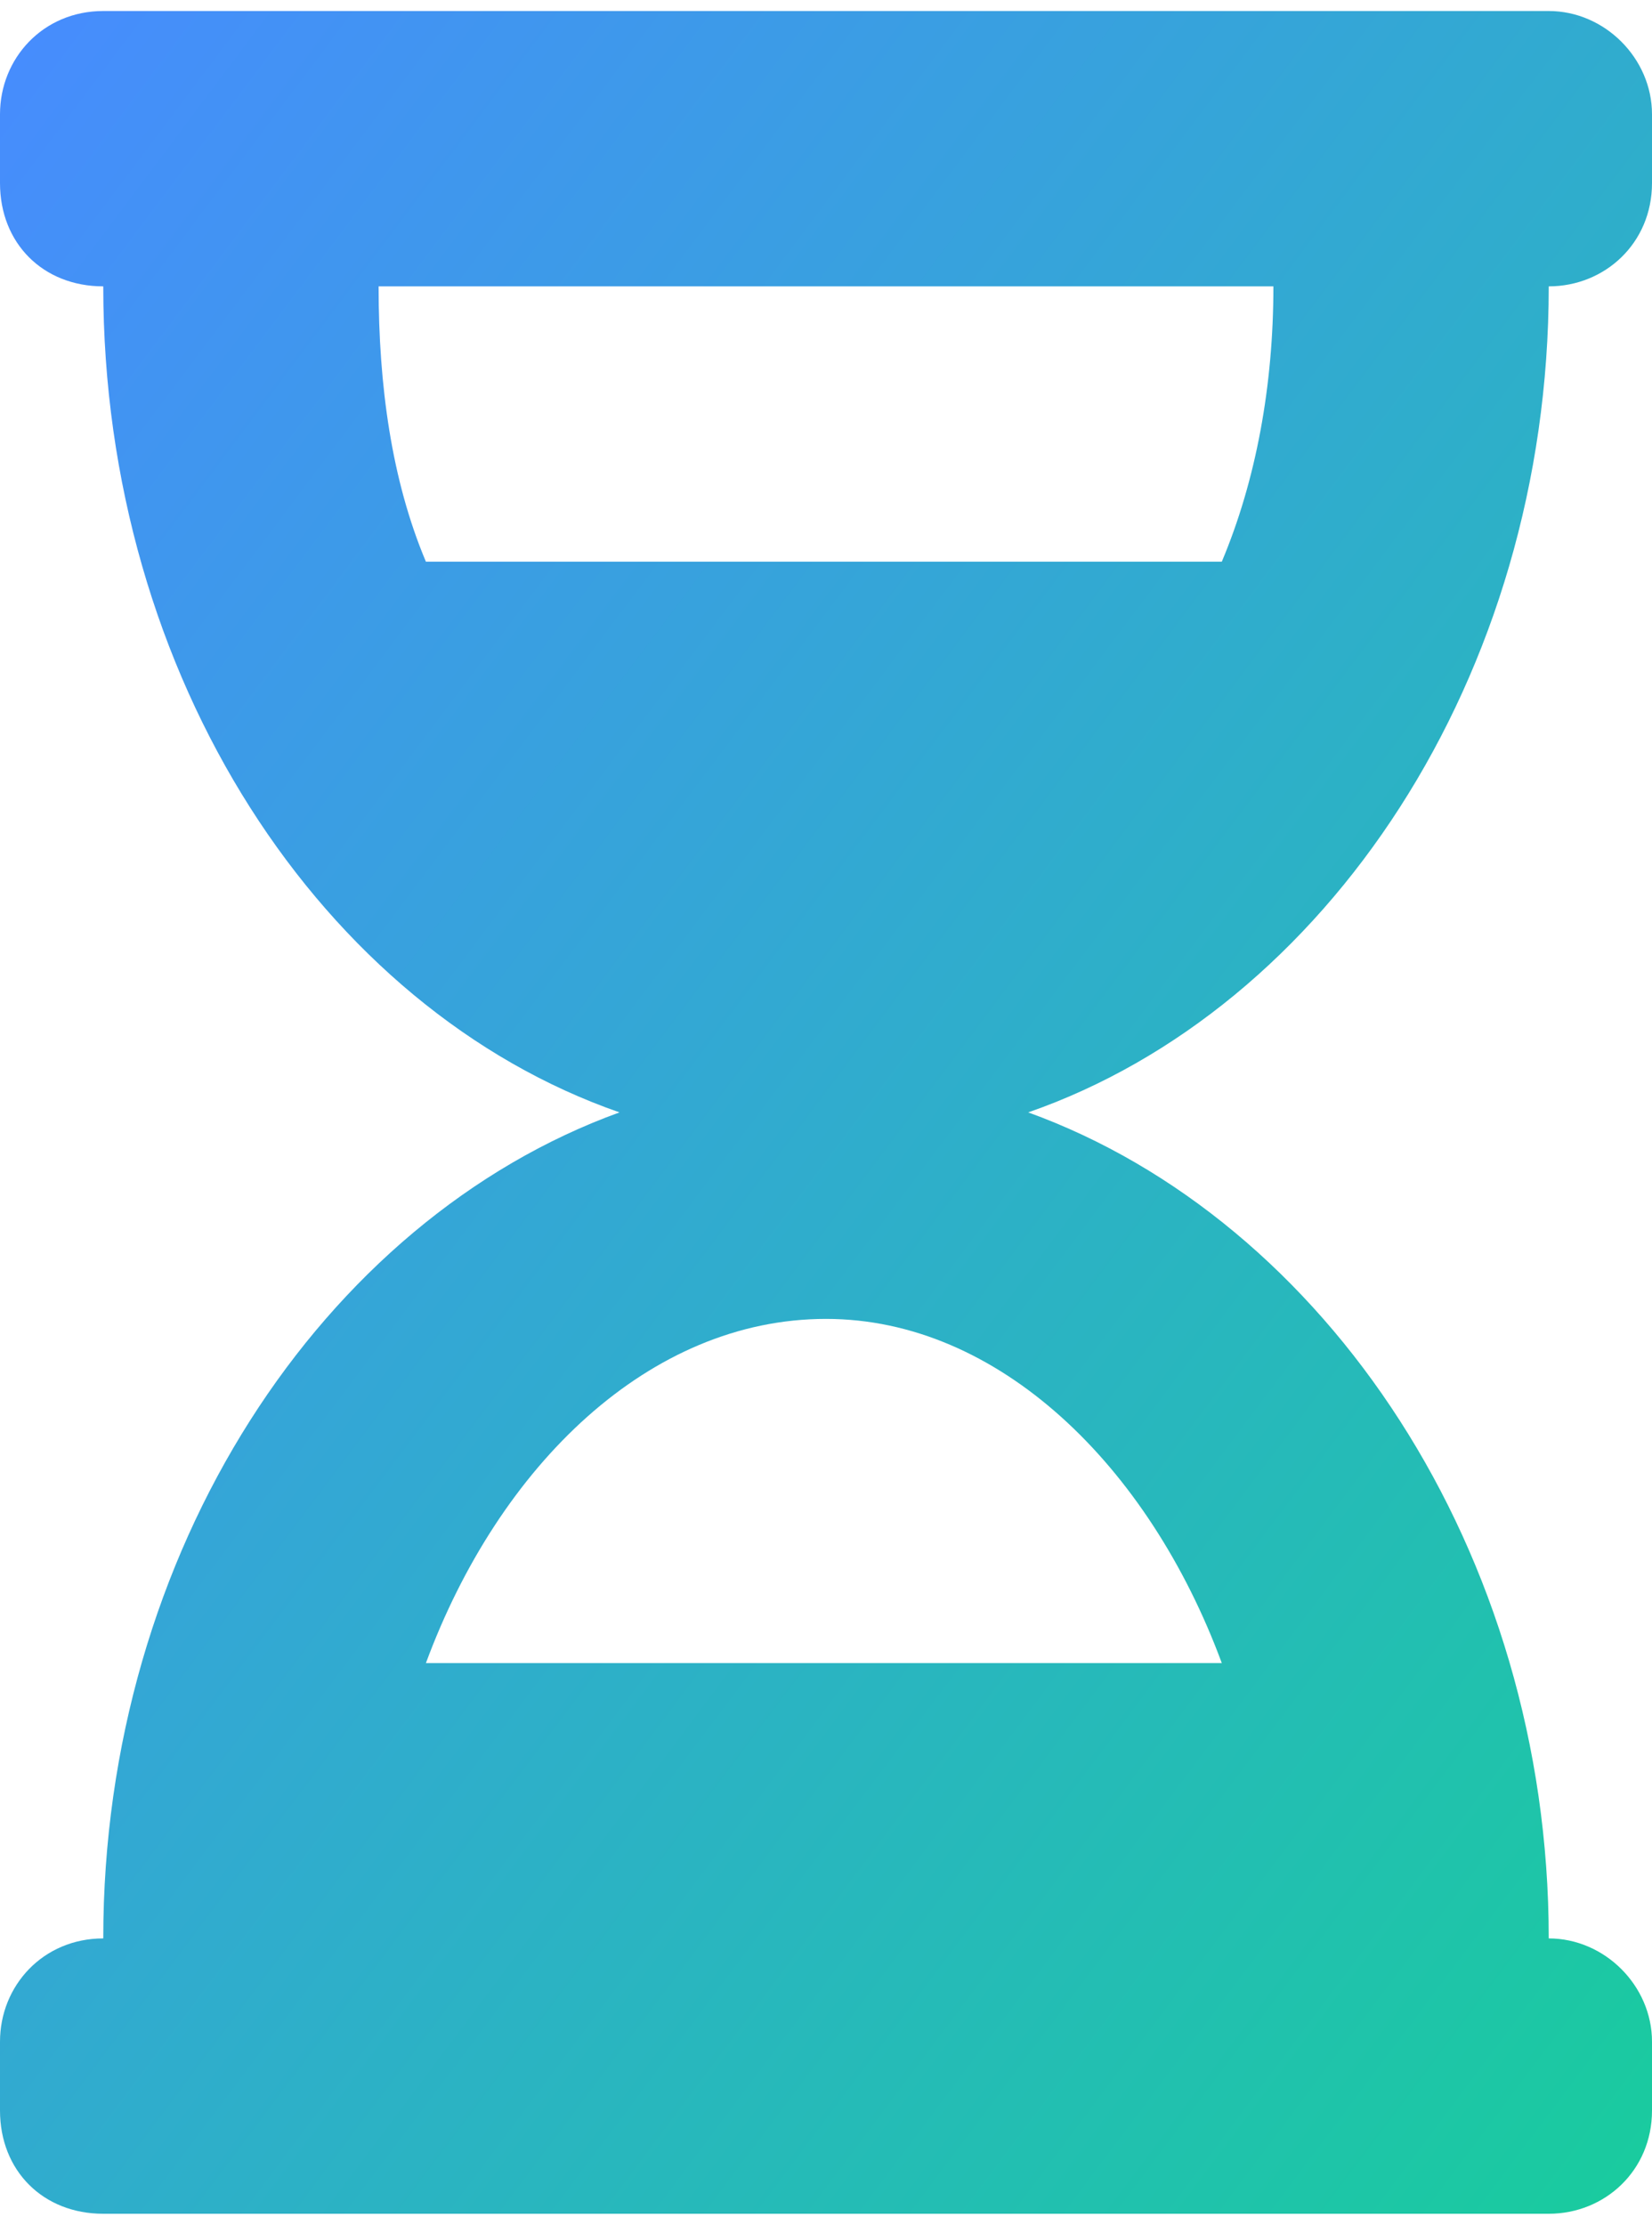 <svg width="75" height="101" viewBox="0 0 75 101" fill="none" xmlns="http://www.w3.org/2000/svg">
<path d="M70.312 0.5H4.688C1.953 0.5 0 2.648 0 5.188V8.312C0 11.047 1.953 13 4.688 13C4.688 30.773 14.648 45.812 28.125 50.5C14.648 55.383 4.688 70.422 4.688 88C1.953 88 0 90.148 0 92.688V95.812C0 98.547 1.953 100.5 4.688 100.5H70.312C72.852 100.5 75 98.547 75 95.812V92.688C75 90.148 72.852 88 70.312 88C70.312 70.422 60.156 55.383 46.68 50.5C60.156 45.812 70.312 30.773 70.312 13C72.852 13 75 11.047 75 8.312V5.188C75 2.648 72.852 0.5 70.312 0.5ZM55.469 75.5H19.336C22.656 66.516 29.492 59.875 37.5 59.875C45.312 59.875 52.148 66.516 55.469 75.5ZM55.469 25.5H19.336C17.773 21.789 17.188 17.492 17.188 13H57.812C57.812 17.492 57.031 21.789 55.469 25.5Z" fill="url(#paint0_linear_1208_17771)" fill-opacity="0.99"/>
<defs>
<linearGradient id="paint0_linear_1208_17771" x1="0" y1="0.5" x2="96" y2="72.5" gradientUnits="userSpaceOnUse">
<stop stop-color="#458AFE"/>
<stop offset="1" stop-color="#16CB9C"/>
</linearGradient>
</defs>
</svg>
